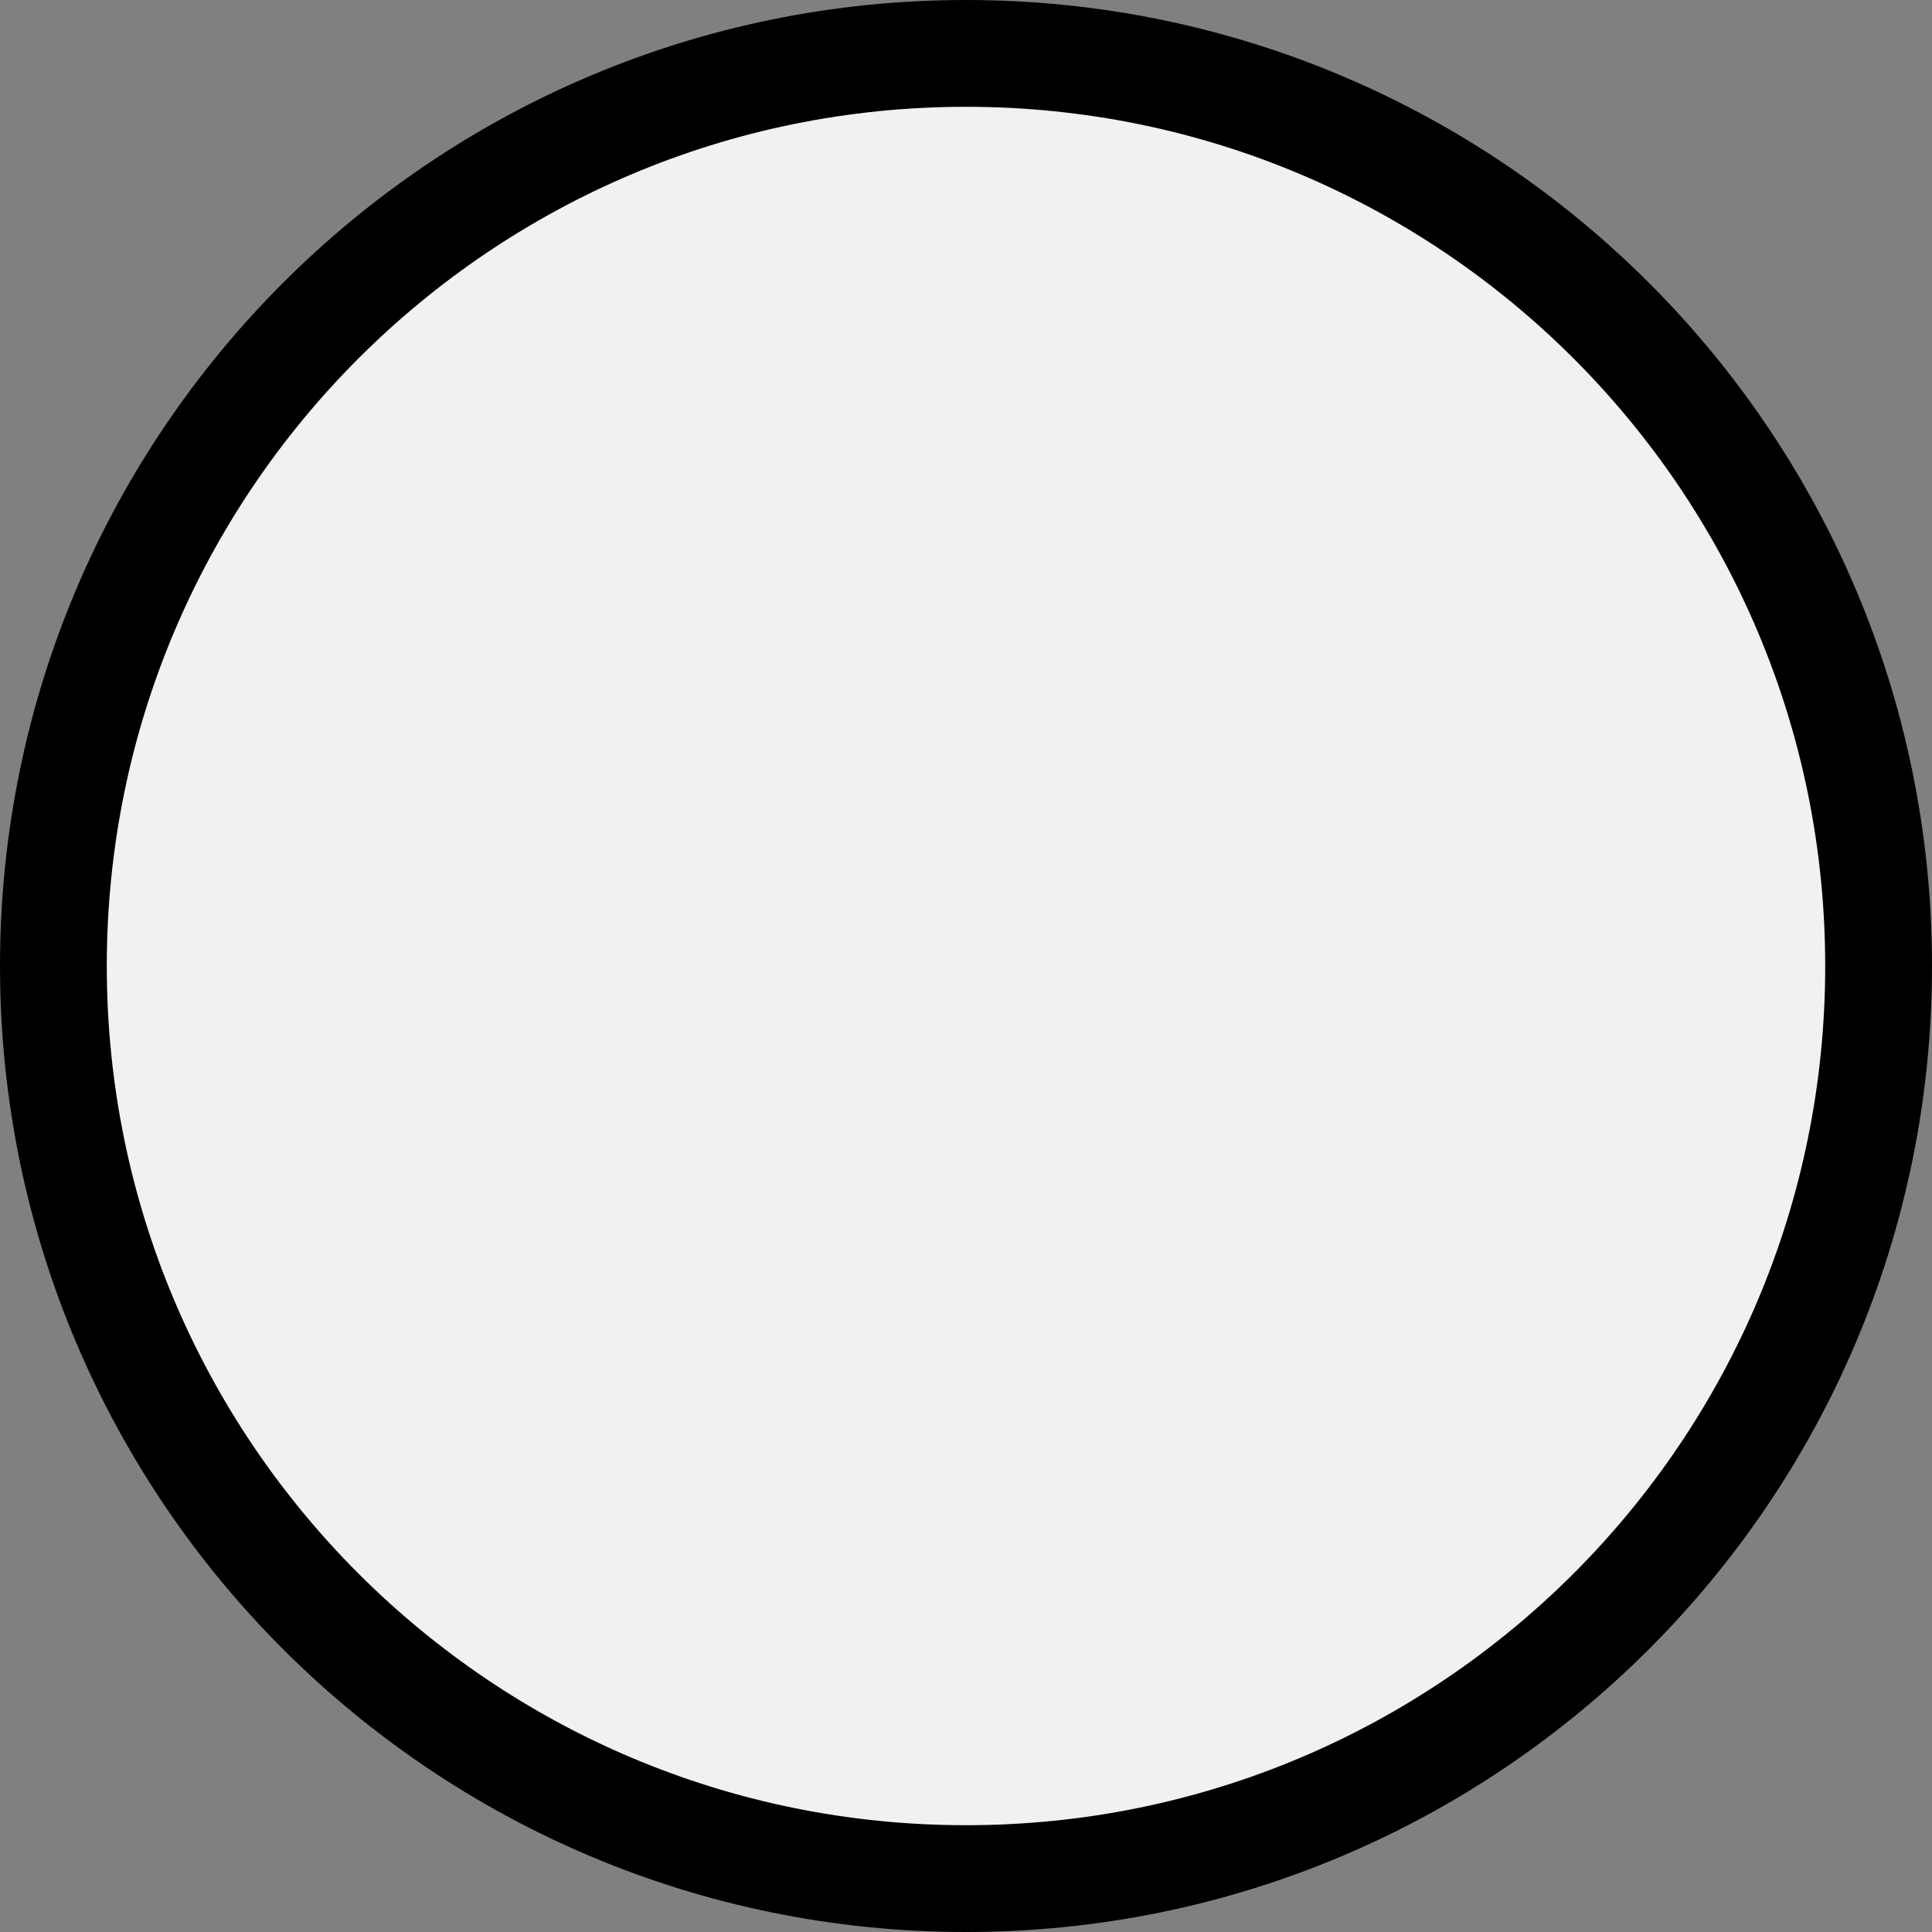 <svg version="1.1" xmlns="http://www.w3.org/2000/svg" xmlns:xlink="http://www.w3.org/1999/xlink" width="334.684" height="334.684" viewBox="0,0,334.684,334.684"><rect x="0" y="0" width="334.684" height="334.684" fill="#808080" stroke="none"/><g transform="translate(-72.658,-12.658)"><g data-paper-data="{&quot;isPaintingLayer&quot;:true}" fill="#f1f1f1" fill-rule="nonzero" stroke="#000000" stroke-width="18.5" stroke-linecap="butt" stroke-linejoin="miter" stroke-miterlimit="10" stroke-dasharray="" stroke-dashoffset="0" style="mix-blend-mode: normal"><path d="M81.908,180c0,-87.312 70.78,-158.092 158.092,-158.092c87.312,0 158.092,70.78 158.092,158.092c0,87.312 -70.78,158.092 -158.092,158.092c-87.312,0 -158.092,-70.78 -158.092,-158.092z"/></g></g></svg>
